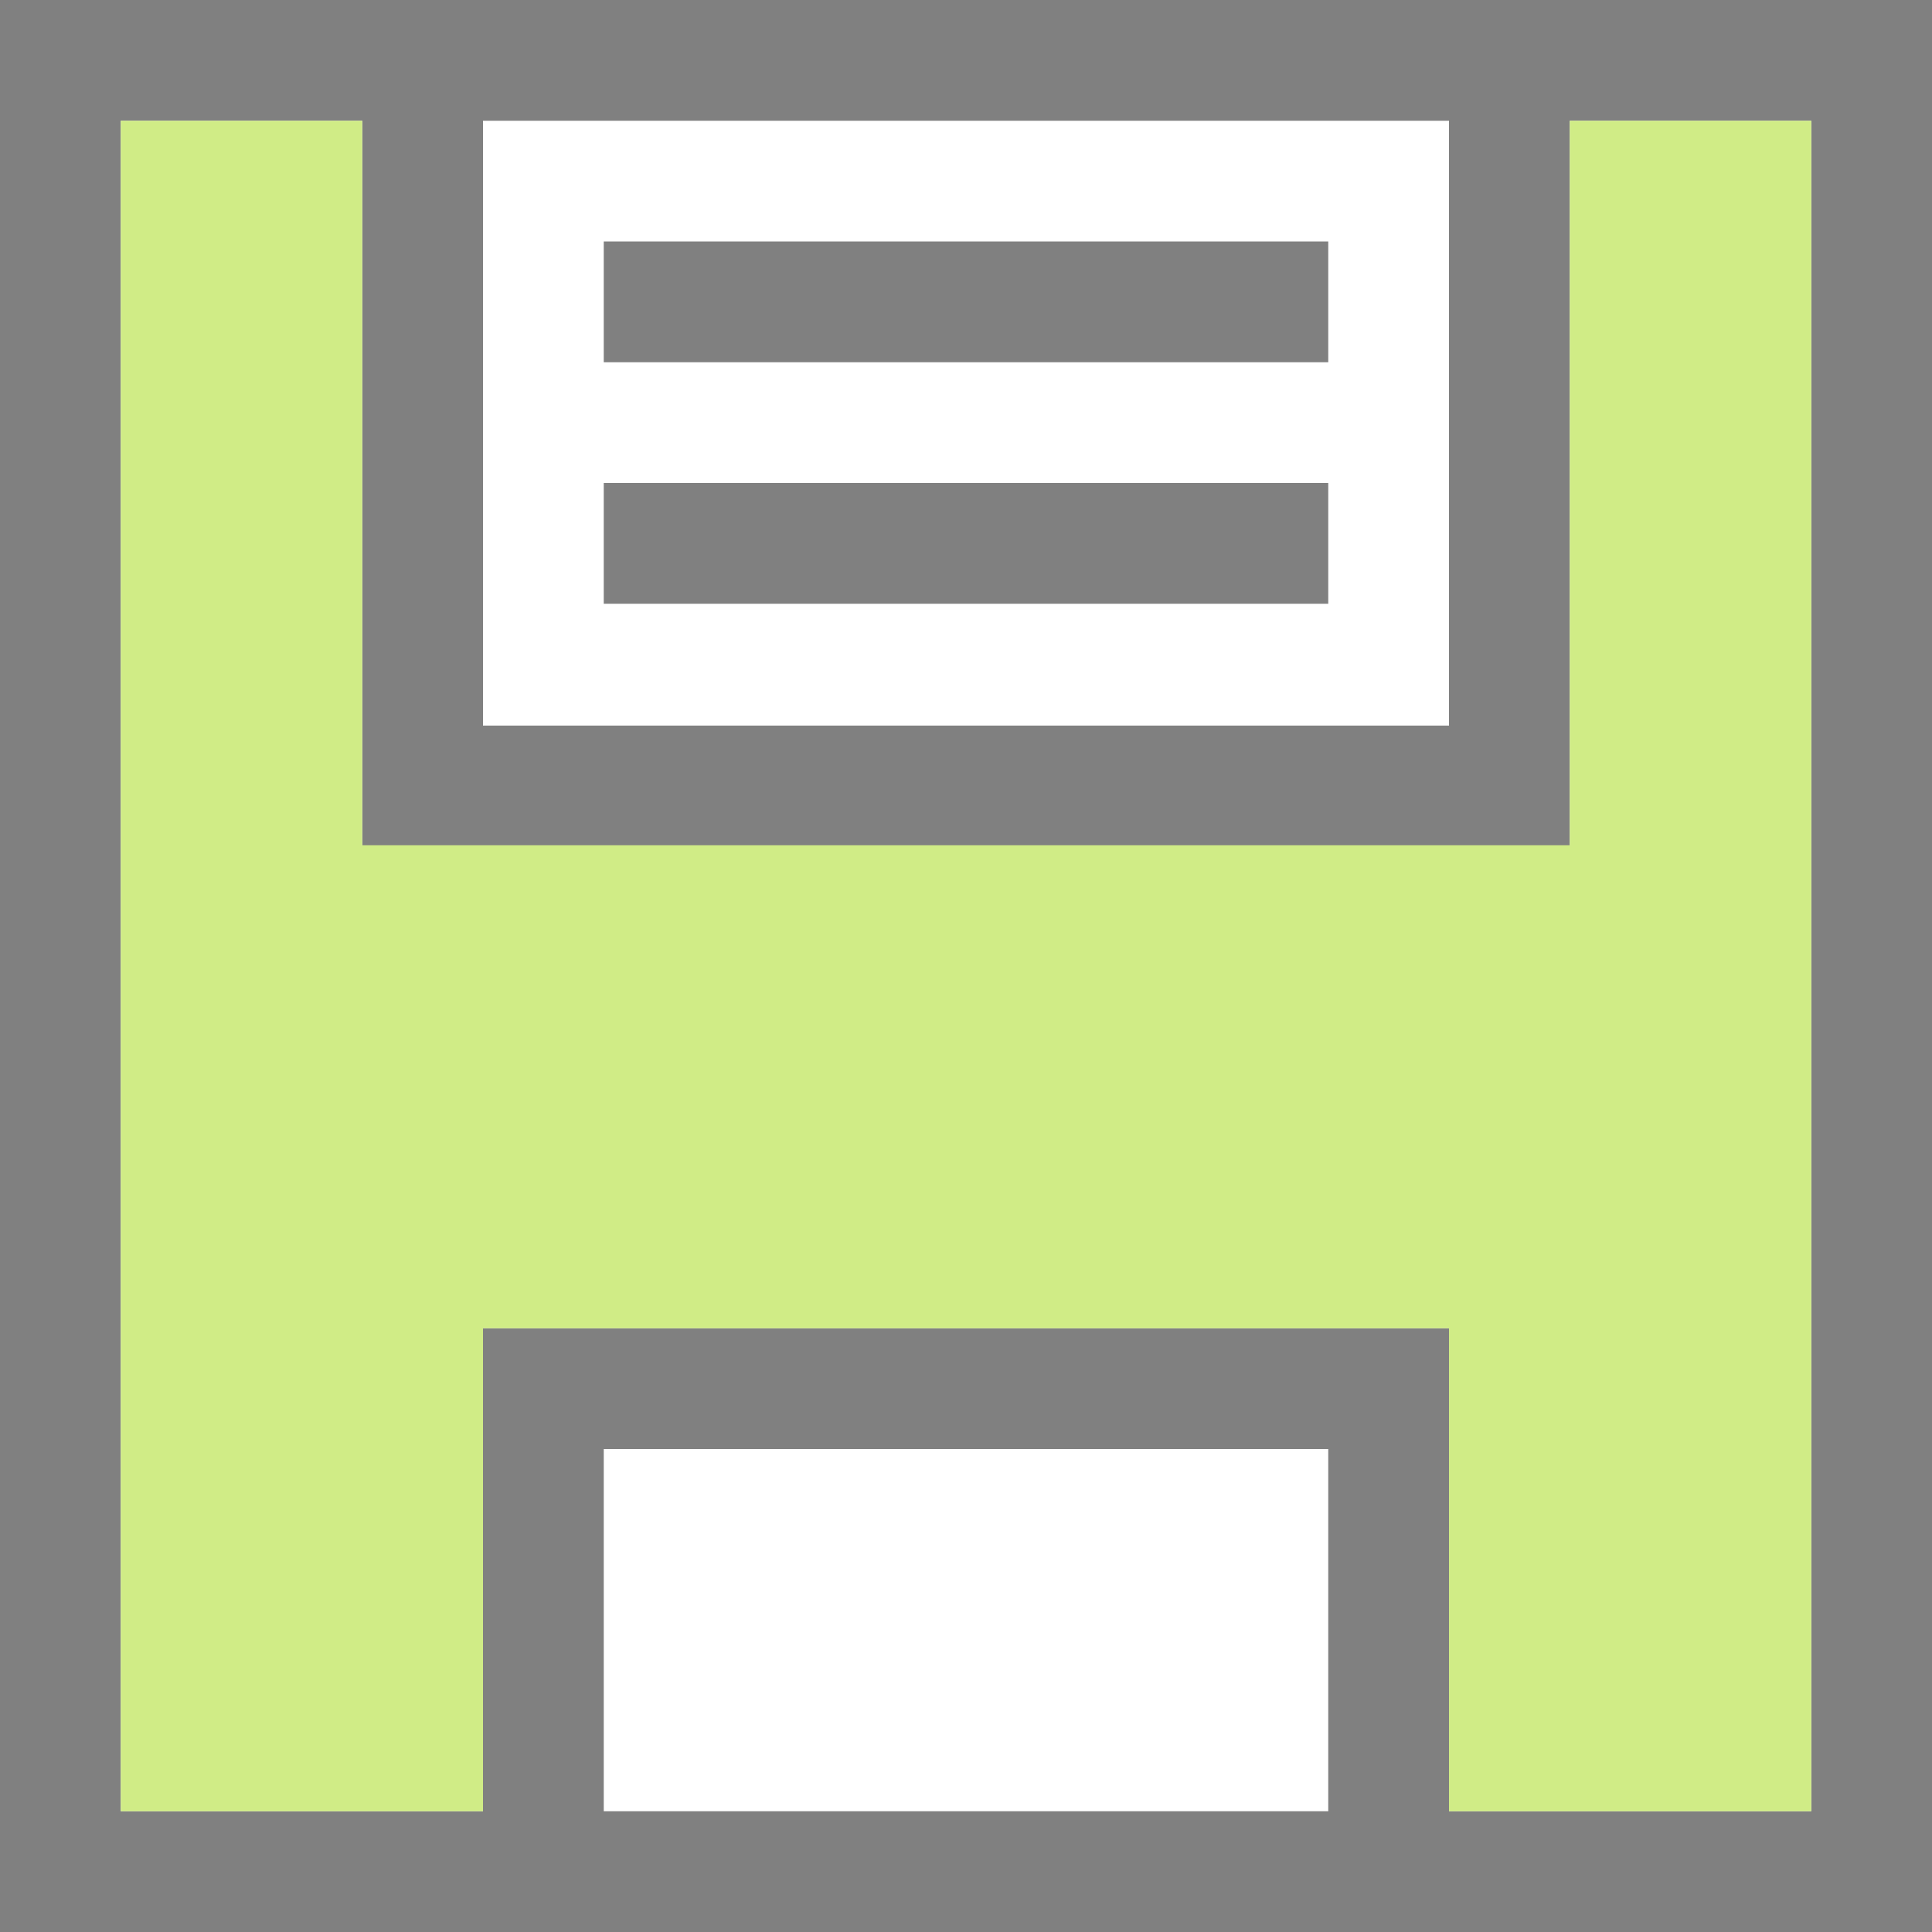<?xml version="1.0" encoding="UTF-8" standalone="no"?>
<svg
   version="1.1"
   id="svg2985"
   height="16"
   width="16"
   xml:space="preserve"
   xmlns="http://www.w3.org/2000/svg"
   xmlns:svg="http://www.w3.org/2000/svg"
   xmlns:rdf="http://www.w3.org/1999/02/22-rdf-syntax-ns#"
   xmlns:cc="http://creativecommons.org/ns#"
   xmlns:dc="http://purl.org/dc/elements/1.1/"><defs
     id="defs2987"><linearGradient
       id="linearGradient6402"><stop
         id="stop6404"
         offset="0"
         style="stop-color:#000000;stop-opacity:1;" /><stop
         id="stop6406"
         offset="1"
         style="stop-color:#000000;stop-opacity:0;" /></linearGradient><linearGradient
       id="linearGradient3816"><stop
         id="stop3818"
         offset="0"
         style="stop-color:#ffa576;stop-opacity:1;" /><stop
         style="stop-color:#f45400;stop-opacity:1;"
         offset="1"
         id="stop3782" /></linearGradient></defs><g
     style="display:inline"
     id="layer1"
     transform="translate(-115,-449.008)"><rect
       rx="0"
       ry="0"
       y="449.008"
       x="115"
       height="16"
       width="16"
       id="rect4525-1-0-2-33-0-9-6-5"
       style="color:#000000;display:inline;overflow:visible;visibility:visible;opacity:0.99;fill:none;fill-opacity:1;stroke:#535353;stroke-width:0;stroke-opacity:1;marker:none;enable-background:accumulate" /><path
       id="path1768-8"
       d="M 115.5,449.508 V 464.508 H 130.5 V 449.508 Z"
       style="display:inline;fill:none;fill-opacity:1;stroke:#808080;stroke-width:1px;stroke-linecap:butt;stroke-linejoin:miter;stroke-opacity:1" /><path
       id="path3499-6"
       d="M 118.5,449.008 V 455.517 H 127.5 V 449.008"
       style="display:inline;fill:none;stroke:#808080;stroke-width:1px;stroke-linecap:butt;stroke-linejoin:miter;stroke-opacity:1" /><path
       id="path3501-2"
       d="M 119.5,464.508 V 460.508 H 126.5 V 464.508 464.508"
       style="display:inline;fill:none;stroke:#808080;stroke-width:1px;stroke-linecap:butt;stroke-linejoin:miter;stroke-opacity:1" /><path
       id="path3503-6"
       d="M 120,451.508 H 126 V 451.508"
       style="display:inline;fill:none;fill-opacity:1;stroke:#808080;stroke-width:1px;stroke-linecap:butt;stroke-linejoin:miter;stroke-opacity:1" /><path
       id="path3505-5"
       d="M 120,453.508 H 126 V 453.508"
       style="display:inline;fill:none;fill-opacity:1;stroke:#808080;stroke-width:1px;stroke-linecap:butt;stroke-linejoin:miter;stroke-opacity:1" /><path
       id="path5016-3"
       d="M 116,450.008 V 464.008 H 119 V 460.008 H 127 V 464.008 H 130 V 450.008 H 128 V 456.008 H 118 V 450.008 Z"
       style="display:inline;fill:#d0ec86;fill-opacity:1;stroke:none;stroke-width:1px;stroke-linecap:butt;stroke-linejoin:miter;stroke-opacity:1" /></g></svg>
